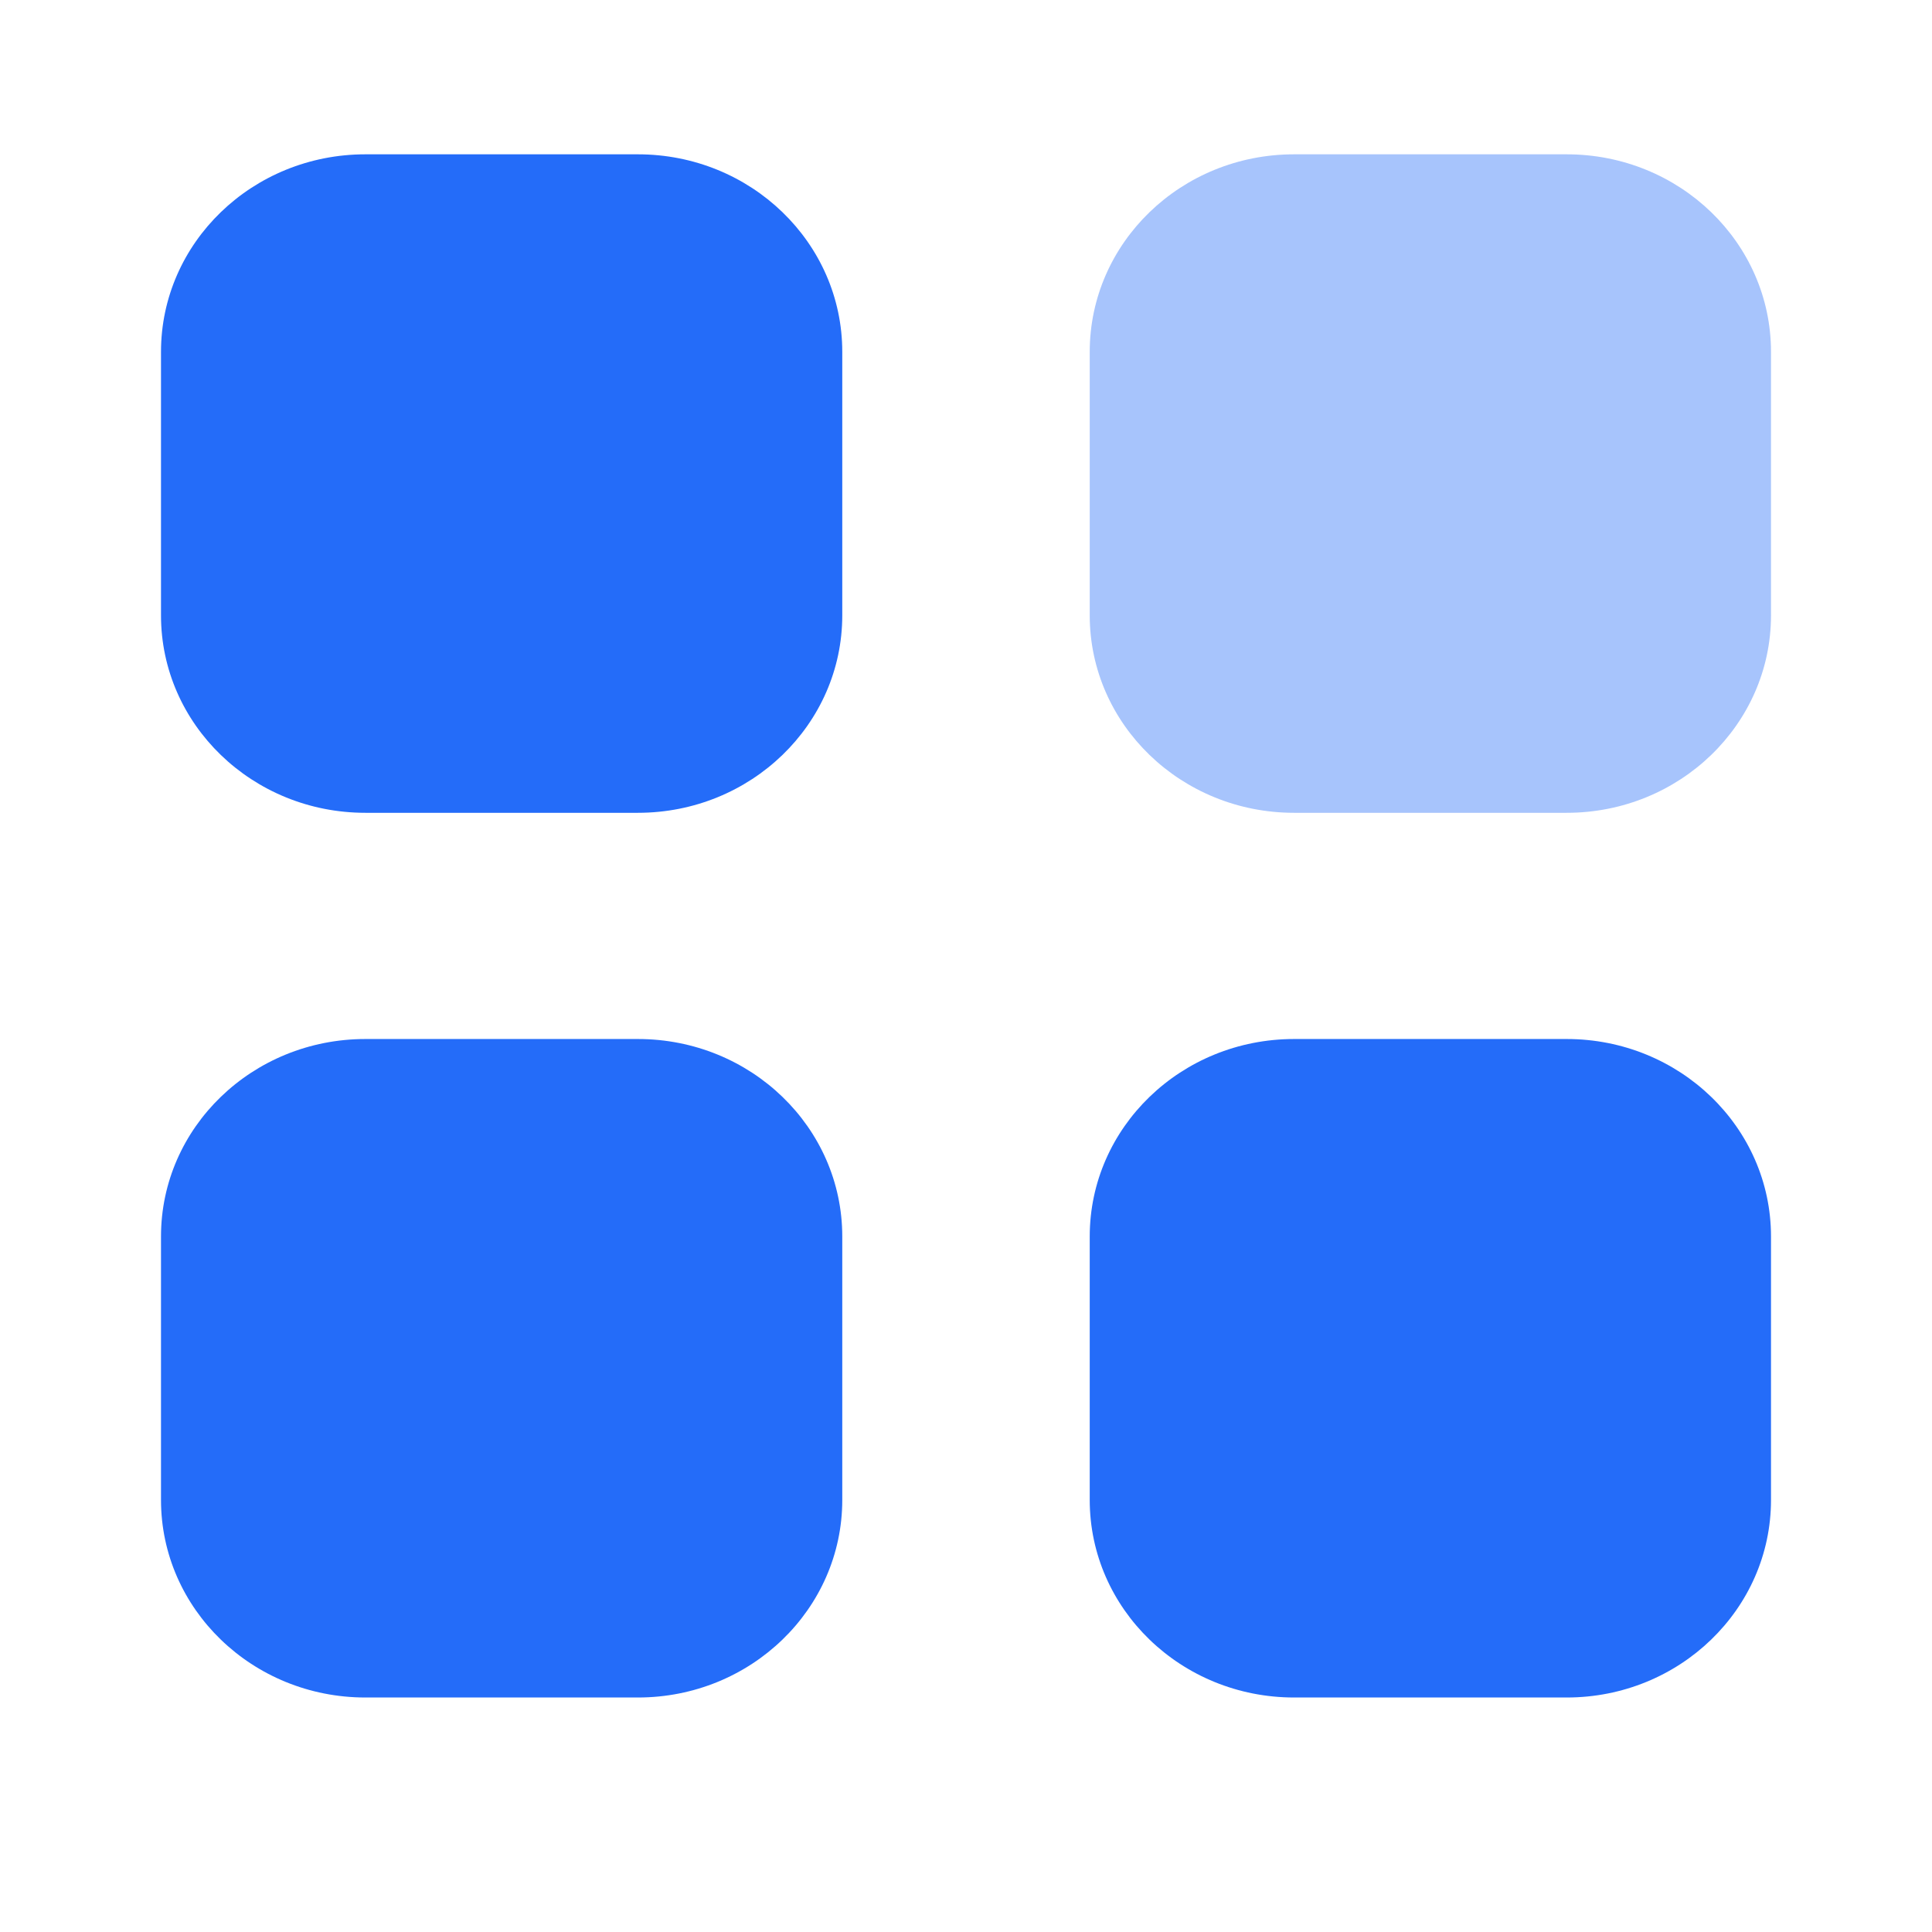 <svg width="24" height="24" viewBox="0 0 24 24" fill="none" xmlns="http://www.w3.org/2000/svg">
<path opacity="0.4" d="M16.076 1.917H19.462C20.864 1.917 22 3.015 22 4.371V7.644C22 8.999 20.864 10.097 19.462 10.097H16.076C14.673 10.097 13.537 8.999 13.537 7.644V4.371C13.537 3.015 14.673 1.917 16.076 1.917Z" fill="#246CF9"/>
<path fill-rule="evenodd" clip-rule="evenodd" d="M4.539 1.917H7.924C9.327 1.917 10.463 3.015 10.463 4.371V7.644C10.463 8.999 9.327 10.097 7.924 10.097H4.539C3.136 10.097 2 8.999 2 7.644V4.371C2 3.015 3.136 1.917 4.539 1.917ZM4.539 12.907H7.924C9.327 12.907 10.463 14.005 10.463 15.36V18.633C10.463 19.988 9.327 21.087 7.924 21.087H4.539C3.136 21.087 2 19.988 2 18.633V15.36C2 14.005 3.136 12.907 4.539 12.907ZM19.462 12.907H16.076C14.673 12.907 13.537 14.005 13.537 15.36V18.633C13.537 19.988 14.673 21.087 16.076 21.087H19.462C20.864 21.087 22 19.988 22 18.633V15.36C22 14.005 20.864 12.907 19.462 12.907Z" fill="#246CF9"/>
</svg>
